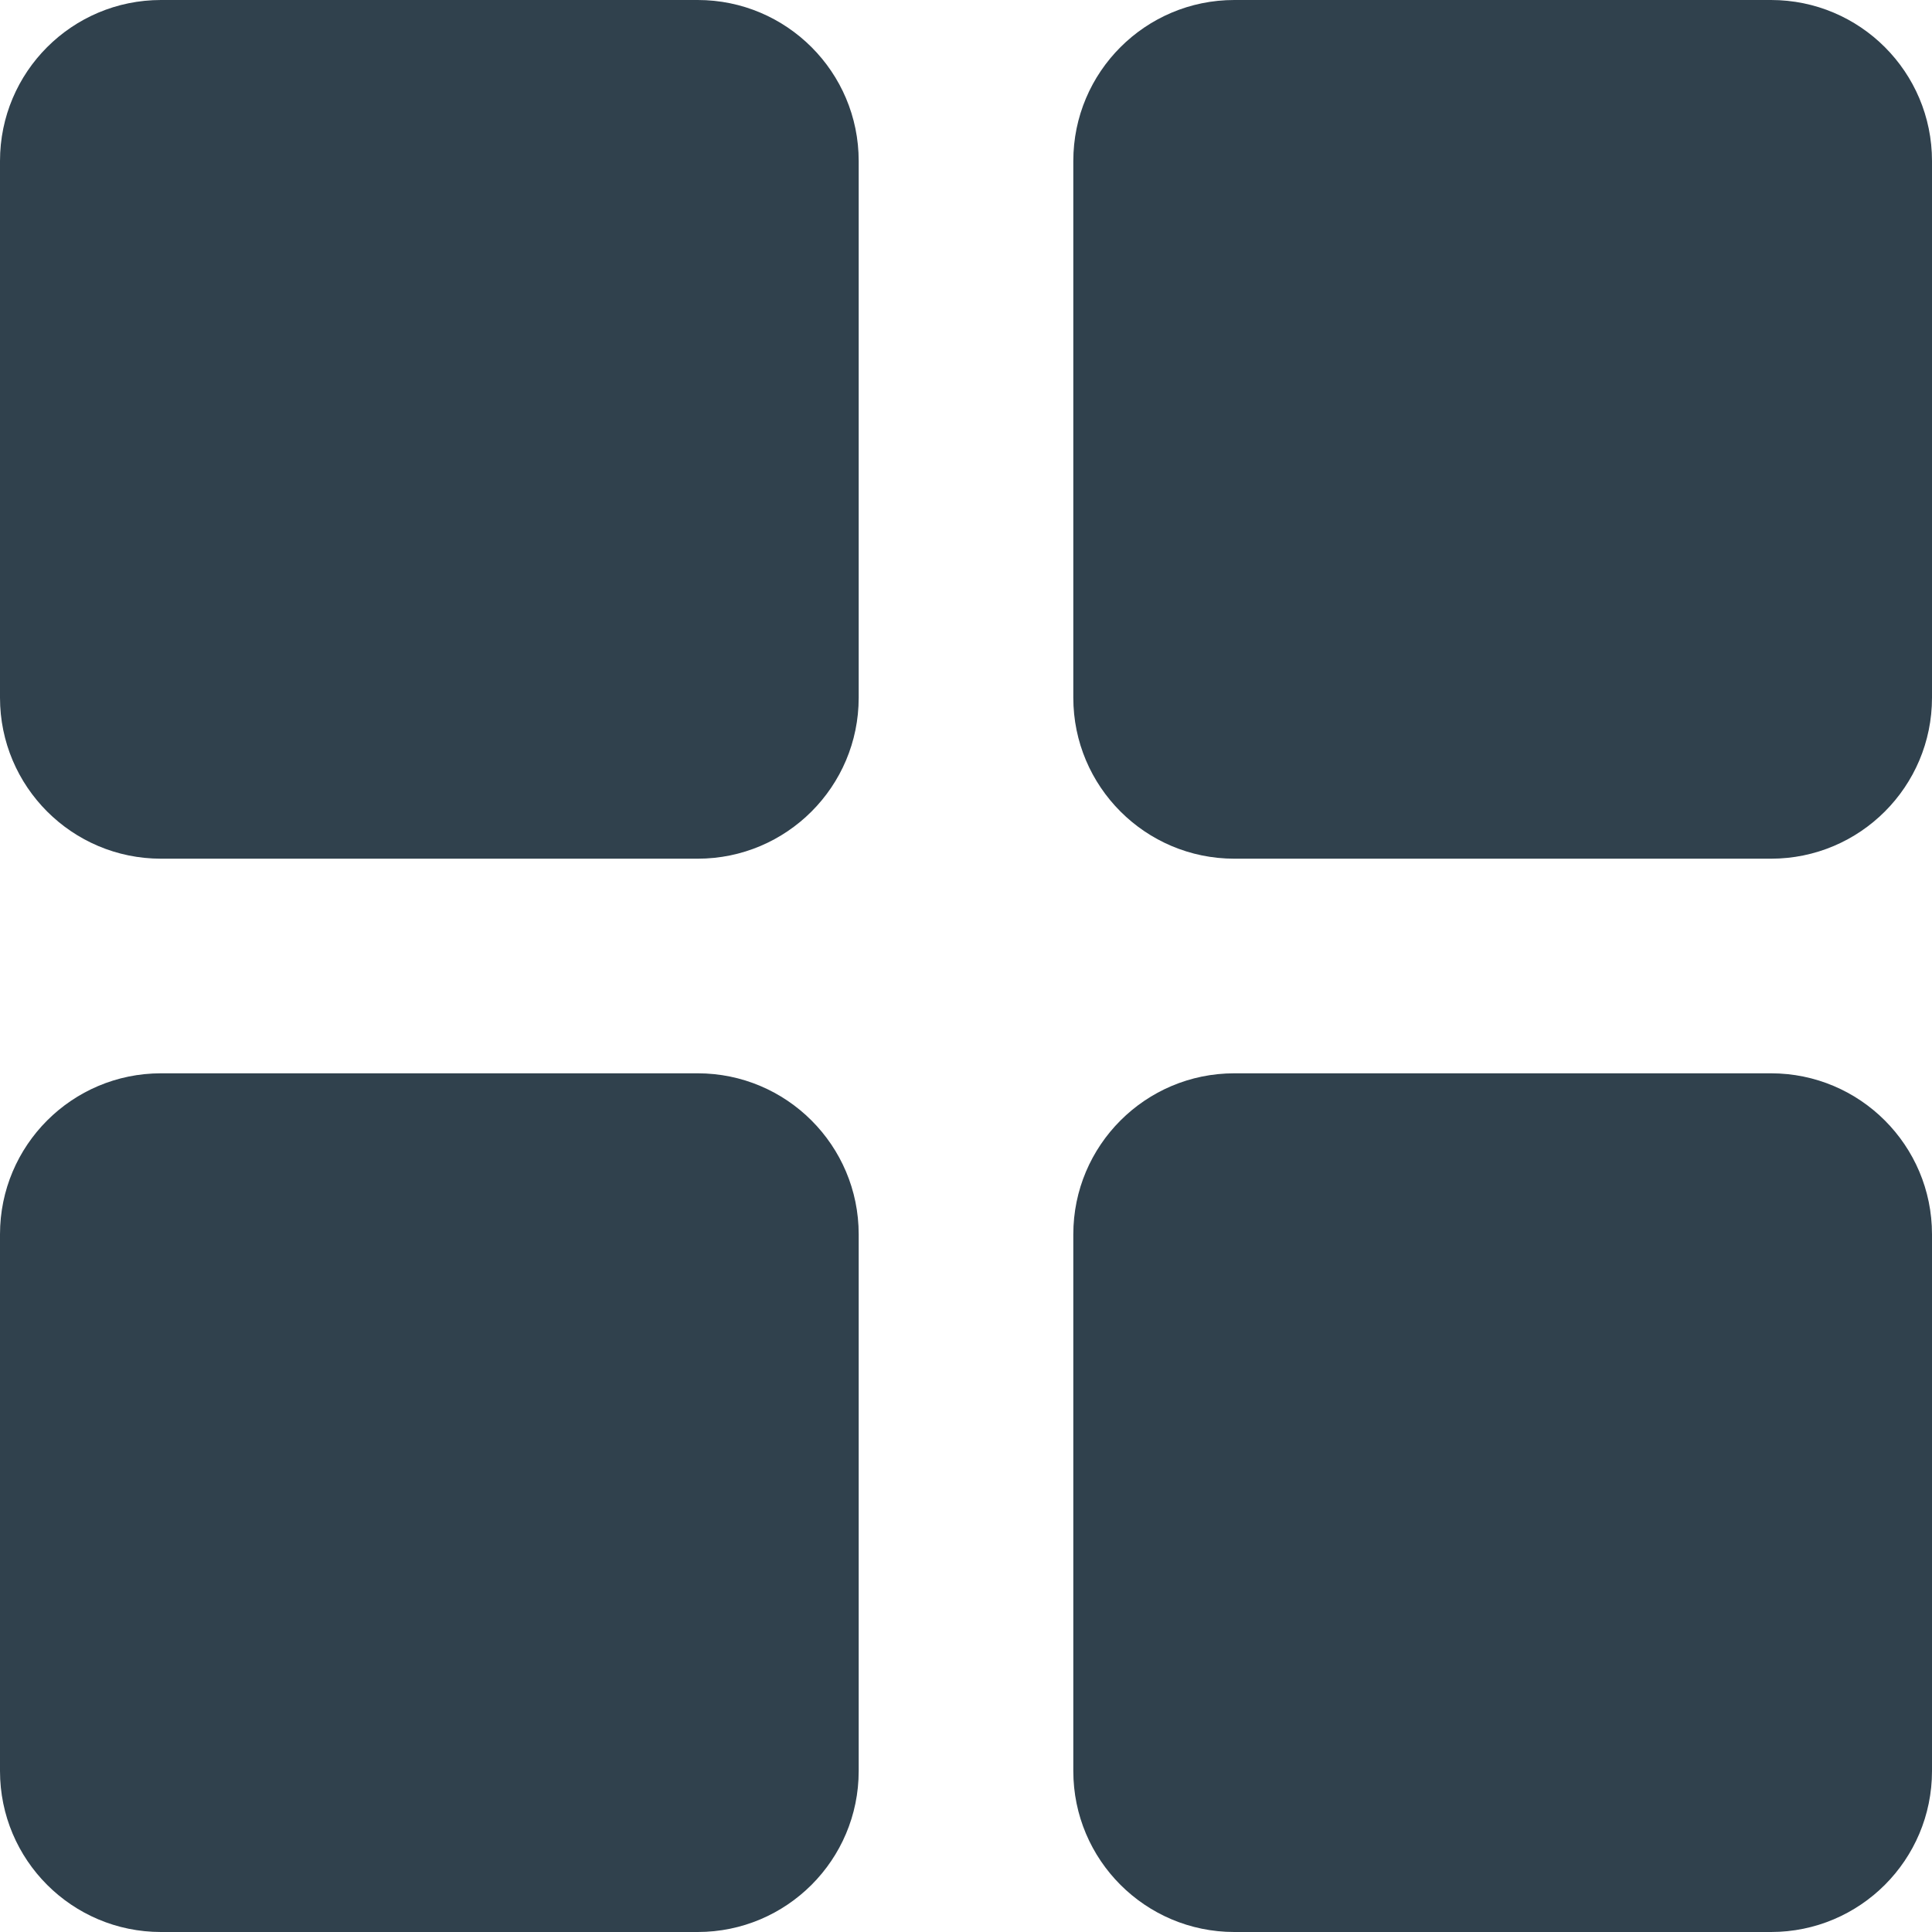 <svg width="24" height="24" viewBox="0 0 24 24" fill="none" xmlns="http://www.w3.org/2000/svg">
<path fill-rule="evenodd" clip-rule="evenodd" d="M2 0C0.895 0 0 0.895 0 2V8.667C0 9.771 0.895 10.667 2 10.667H8.667C9.771 10.667 10.667 9.771 10.667 8.667V2C10.667 0.895 9.771 0 8.667 0H2ZM15.333 0C14.229 0 13.333 0.895 13.333 2V8.667C13.333 9.771 14.229 10.667 15.333 10.667H22C23.105 10.667 24 9.771 24 8.667V2C24 0.895 23.105 0 22 0H15.333ZM0 15.333C0 14.229 0.895 13.333 2 13.333H8.667C9.771 13.333 10.667 14.229 10.667 15.333V22C10.667 23.105 9.771 24 8.667 24H2C0.895 24 0 23.105 0 22V15.333ZM15.333 13.333C14.229 13.333 13.333 14.229 13.333 15.333V22C13.333 23.105 14.229 24 15.333 24H22C23.105 24 24 23.105 24 22V15.333C24 14.229 23.105 13.333 22 13.333H15.333Z" fill="#30414D"/>
</svg>
